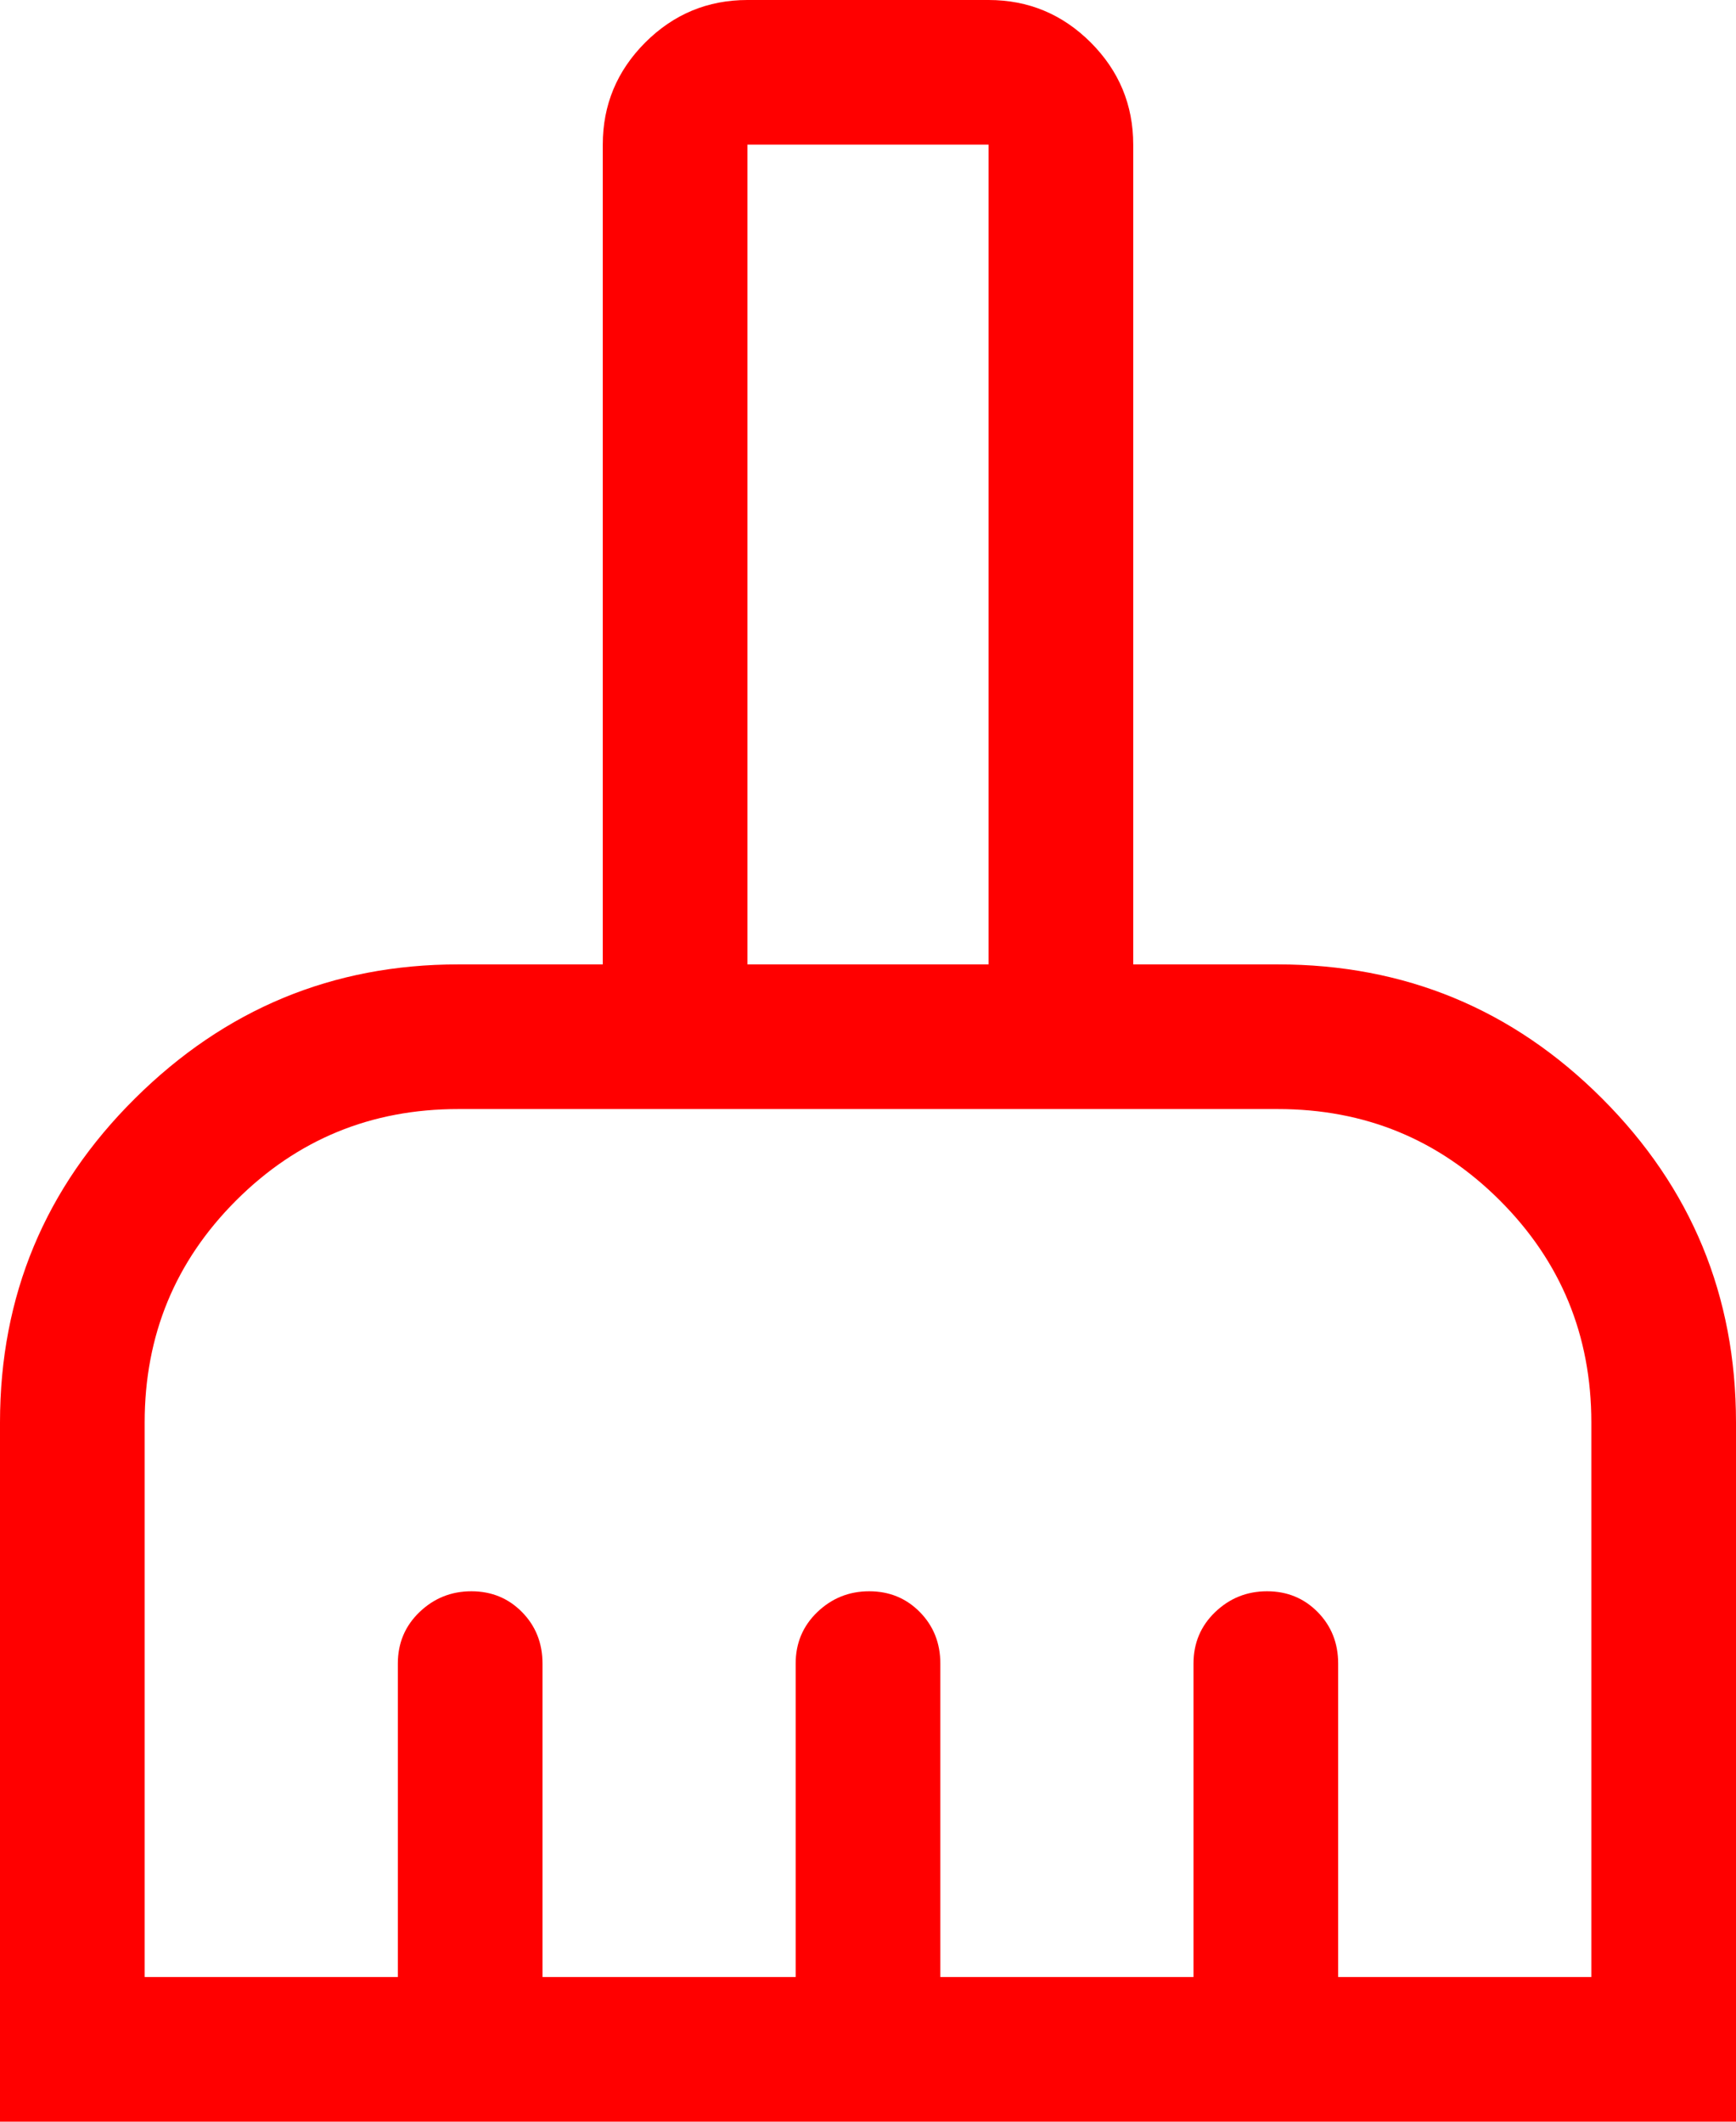 <svg width="36" height="44" viewBox="0 0 36 44" fill="none" xmlns="http://www.w3.org/2000/svg">
<path d="M0 44V29.5C0 26.872 0.933 24.631 2.8 22.779C4.667 20.926 6.9 20 9.5 20H12.5V3C12.5 2.175 12.794 1.469 13.381 0.881C13.969 0.294 14.675 0 15.5 0H20.5C21.325 0 22.031 0.294 22.619 0.881C23.206 1.469 23.5 2.175 23.5 3V20H26.5C29.128 20 31.369 20.926 33.221 22.779C35.074 24.631 36 26.872 36 29.5V44H0ZM3 41H8.25V34.5C8.25 34.075 8.4 33.719 8.7 33.431C9 33.144 9.358 33 9.775 33C10.192 33 10.542 33.144 10.825 33.431C11.108 33.719 11.25 34.075 11.25 34.5V41H16.5V34.5C16.5 34.075 16.65 33.719 16.95 33.431C17.25 33.144 17.608 33 18.025 33C18.442 33 18.792 33.144 19.075 33.431C19.358 33.719 19.5 34.075 19.5 34.5V41H24.75V34.5C24.75 34.075 24.9 33.719 25.2 33.431C25.5 33.144 25.858 33 26.275 33C26.692 33 27.042 33.144 27.325 33.431C27.608 33.719 27.75 34.075 27.75 34.5V41H33V29.5C33 27.694 32.368 26.16 31.104 24.896C29.84 23.632 28.306 23 26.5 23H9.5C7.694 23 6.16 23.632 4.896 24.896C3.632 26.16 3 27.694 3 29.5V41ZM20.5 20V3H15.5V20H20.5Z" fill="#FF0000"/>
</svg>
